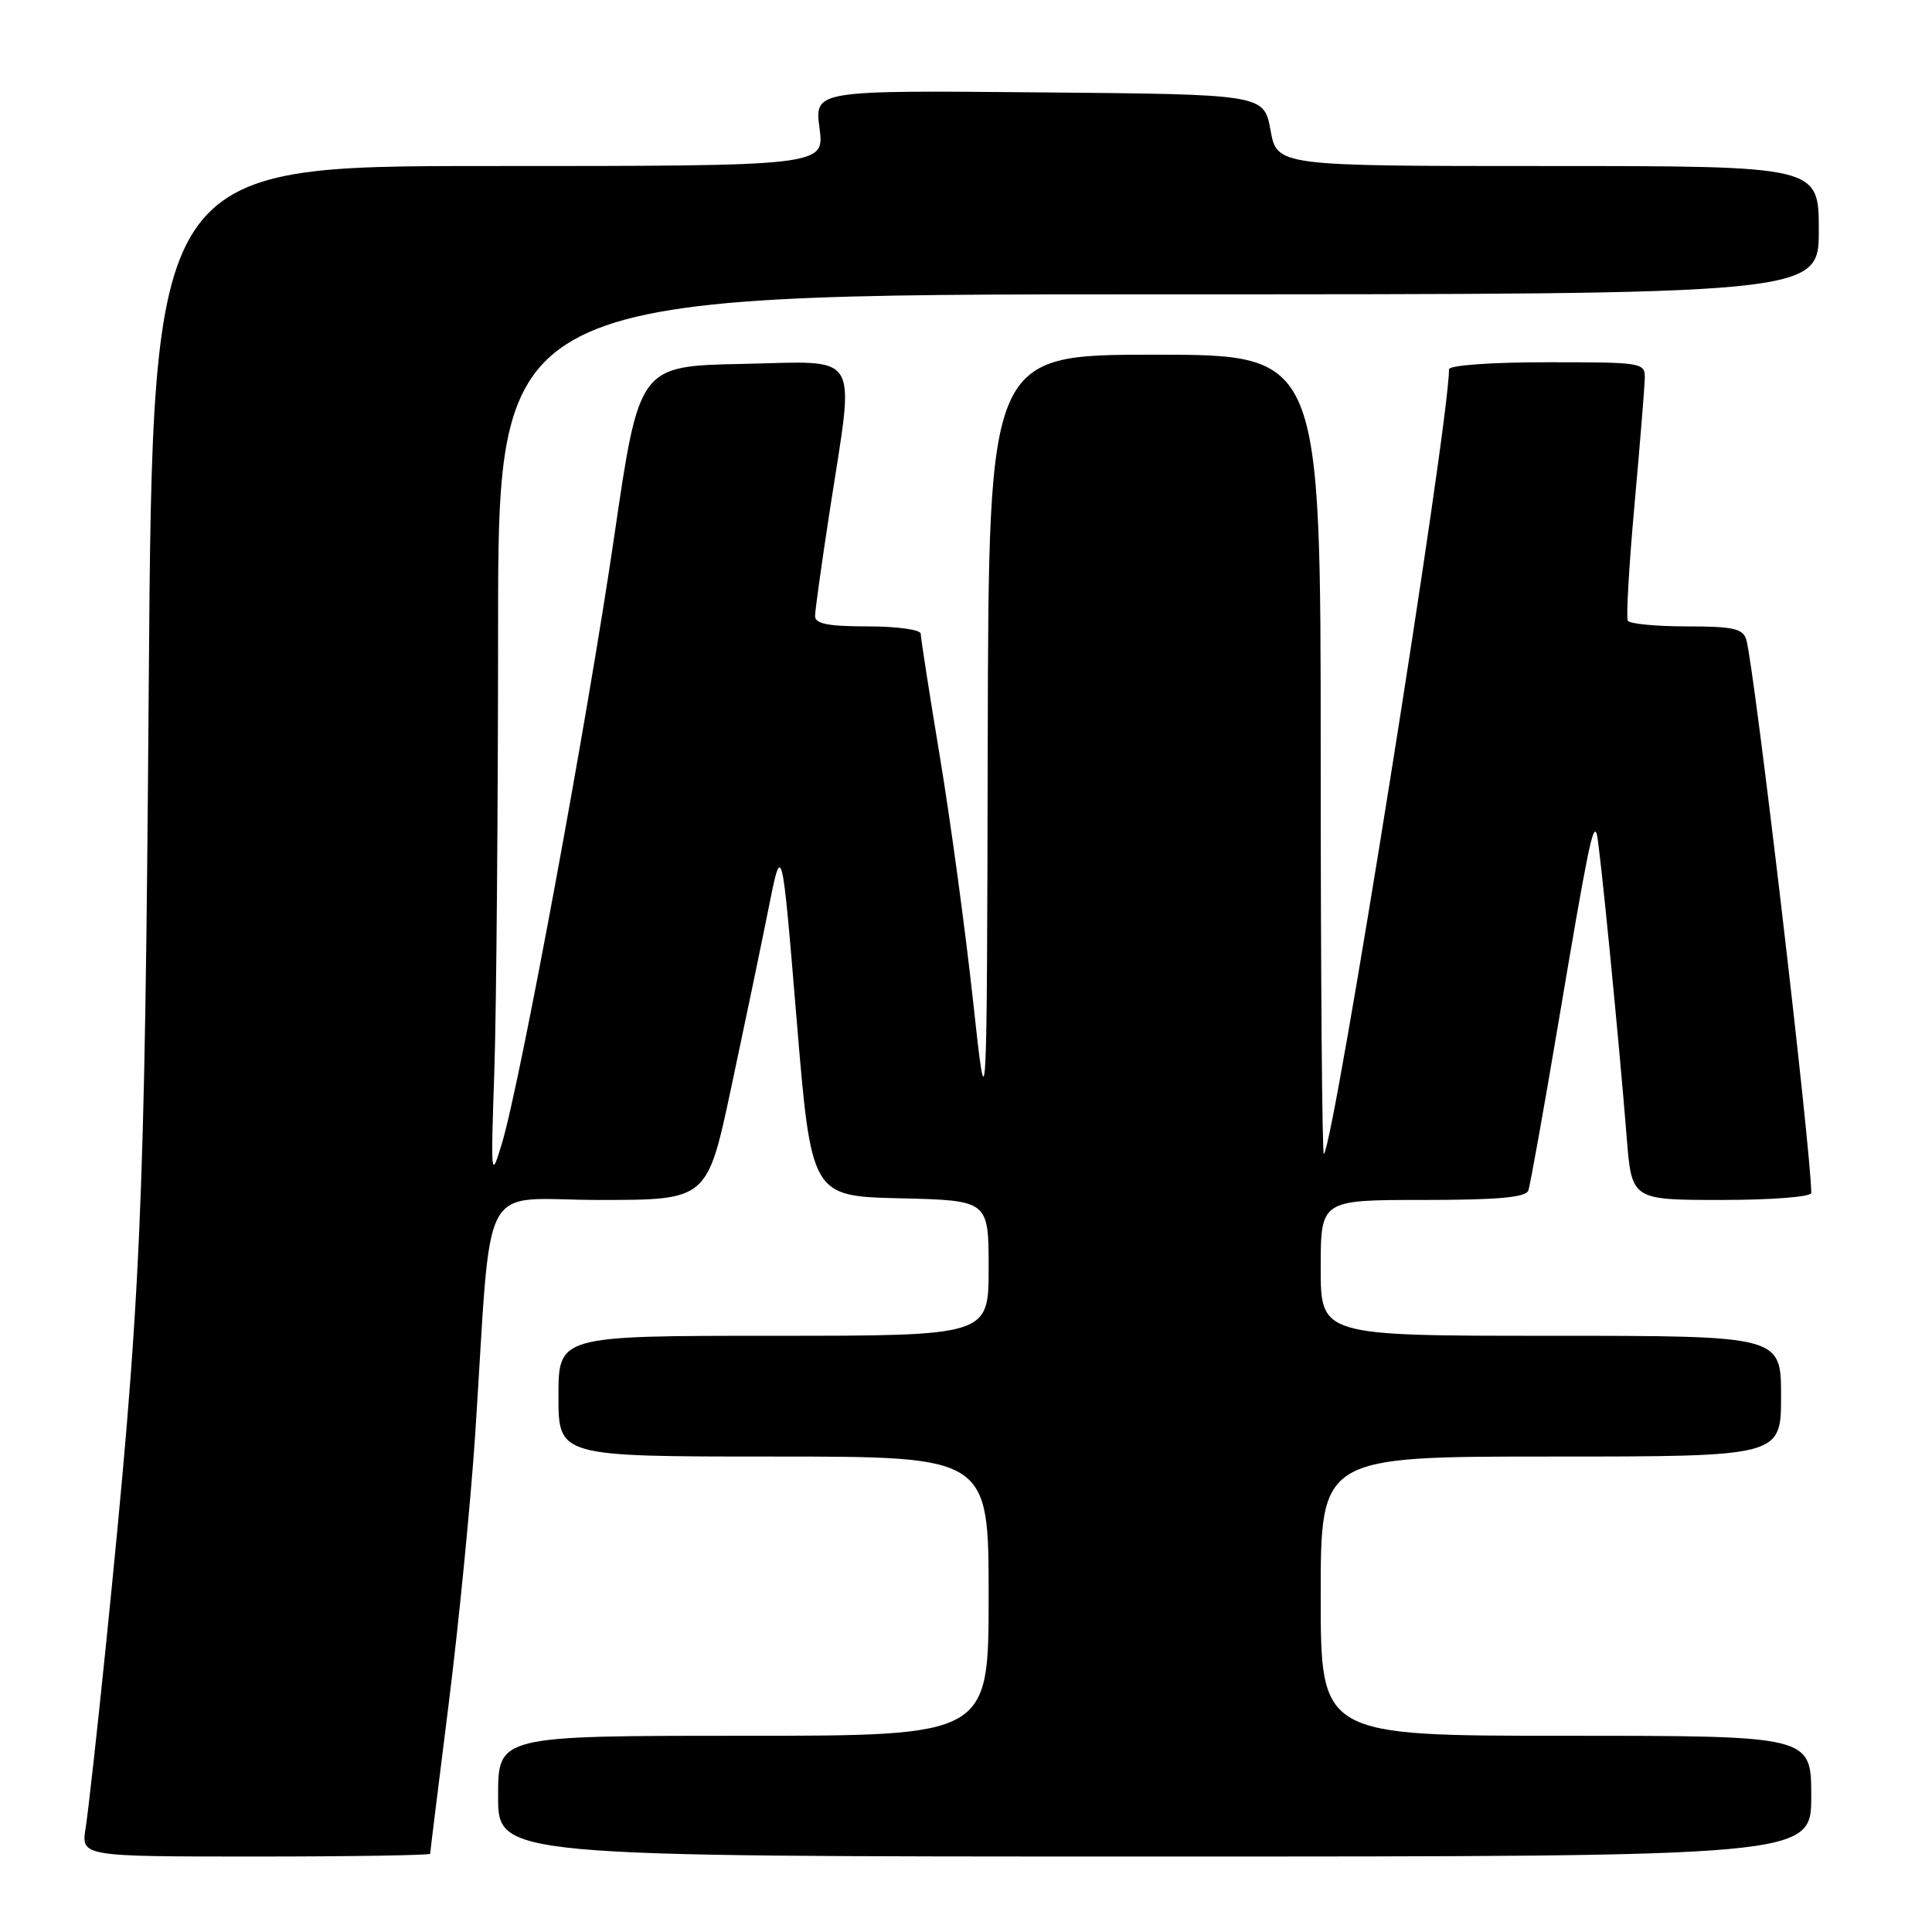 <?xml version="1.0" encoding="UTF-8" standalone="no"?>
<!DOCTYPE svg PUBLIC "-//W3C//DTD SVG 1.1//EN" "http://www.w3.org/Graphics/SVG/1.1/DTD/svg11.dtd" >
<svg xmlns="http://www.w3.org/2000/svg" xmlns:xlink="http://www.w3.org/1999/xlink" version="1.1" viewBox="0 0 256 256">
 <g >
 <path fill="currentColor"
d=" M 57.00 245.63 C 57.00 245.42 58.10 236.54 59.44 225.88 C 60.78 215.22 62.37 199.07 62.97 190.00 C 65.25 155.14 63.20 159.00 79.44 159.00 C 93.71 159.00 93.71 159.00 96.86 144.25 C 98.59 136.14 100.82 125.45 101.81 120.50 C 103.60 111.50 103.60 111.50 105.55 135.00 C 107.50 158.50 107.50 158.50 119.25 158.78 C 131.00 159.06 131.00 159.06 131.00 168.03 C 131.00 177.00 131.00 177.00 102.50 177.00 C 74.00 177.00 74.00 177.00 74.00 185.00 C 74.00 193.00 74.00 193.00 102.50 193.00 C 131.00 193.00 131.00 193.00 131.00 211.50 C 131.00 230.00 131.00 230.00 98.50 230.00 C 66.00 230.00 66.00 230.00 66.00 238.00 C 66.00 246.00 66.00 246.00 153.00 246.00 C 240.00 246.00 240.00 246.00 240.00 238.00 C 240.00 230.00 240.00 230.00 207.50 230.00 C 175.00 230.00 175.00 230.00 175.00 211.50 C 175.00 193.00 175.00 193.00 205.50 193.00 C 236.00 193.00 236.00 193.00 236.00 185.00 C 236.00 177.00 236.00 177.00 205.50 177.00 C 175.00 177.00 175.00 177.00 175.00 168.00 C 175.00 159.00 175.00 159.00 188.53 159.00 C 198.45 159.00 202.18 158.67 202.51 157.75 C 202.76 157.06 204.55 147.05 206.50 135.50 C 210.39 112.44 211.08 109.01 211.58 110.50 C 211.94 111.59 214.49 137.46 215.55 150.75 C 216.21 159.00 216.21 159.00 228.10 159.00 C 234.79 159.00 240.00 158.59 240.00 158.07 C 240.00 152.56 232.45 88.28 231.39 84.75 C 230.95 83.29 229.65 83.00 223.49 83.00 C 219.44 83.00 215.93 82.66 215.69 82.25 C 215.46 81.84 215.85 74.97 216.57 67.00 C 217.29 59.02 217.90 51.49 217.94 50.25 C 218.00 48.03 217.83 48.00 205.00 48.00 C 197.59 48.00 192.00 48.40 192.00 48.94 C 192.00 56.22 176.80 151.53 175.42 152.92 C 175.19 153.15 175.00 129.41 175.00 100.17 C 175.00 47.00 175.00 47.00 153.00 47.00 C 131.00 47.00 131.00 47.00 130.88 98.25 C 130.77 149.50 130.77 149.50 128.92 132.50 C 127.90 123.15 125.93 108.63 124.53 100.22 C 123.14 91.82 122.00 84.51 122.00 83.97 C 122.00 83.44 118.87 83.00 115.00 83.00 C 109.76 83.00 108.00 82.66 108.00 81.64 C 108.00 80.89 108.90 74.48 109.99 67.39 C 113.26 46.17 114.31 47.90 98.34 48.22 C 84.69 48.50 84.69 48.50 81.40 71.00 C 77.86 95.22 68.96 143.34 66.51 151.50 C 65.05 156.35 65.02 156.07 65.50 142.00 C 65.77 134.03 65.99 107.59 66.00 83.25 C 66.00 39.00 66.00 39.00 153.50 39.00 C 241.00 39.00 241.00 39.00 241.00 30.50 C 241.00 22.00 241.00 22.00 205.11 22.00 C 169.22 22.00 169.22 22.00 168.35 17.25 C 167.48 12.50 167.48 12.50 137.70 12.24 C 107.93 11.97 107.93 11.97 108.59 16.99 C 109.26 22.00 109.26 22.00 64.74 22.00 C 20.23 22.00 20.23 22.00 19.71 90.75 C 19.18 161.42 18.71 171.96 13.99 218.46 C 12.87 229.43 11.68 240.12 11.35 242.21 C 10.74 246.00 10.74 246.00 33.87 246.00 C 46.59 246.00 57.00 245.83 57.00 245.63 Z "/>
</g>
</svg>